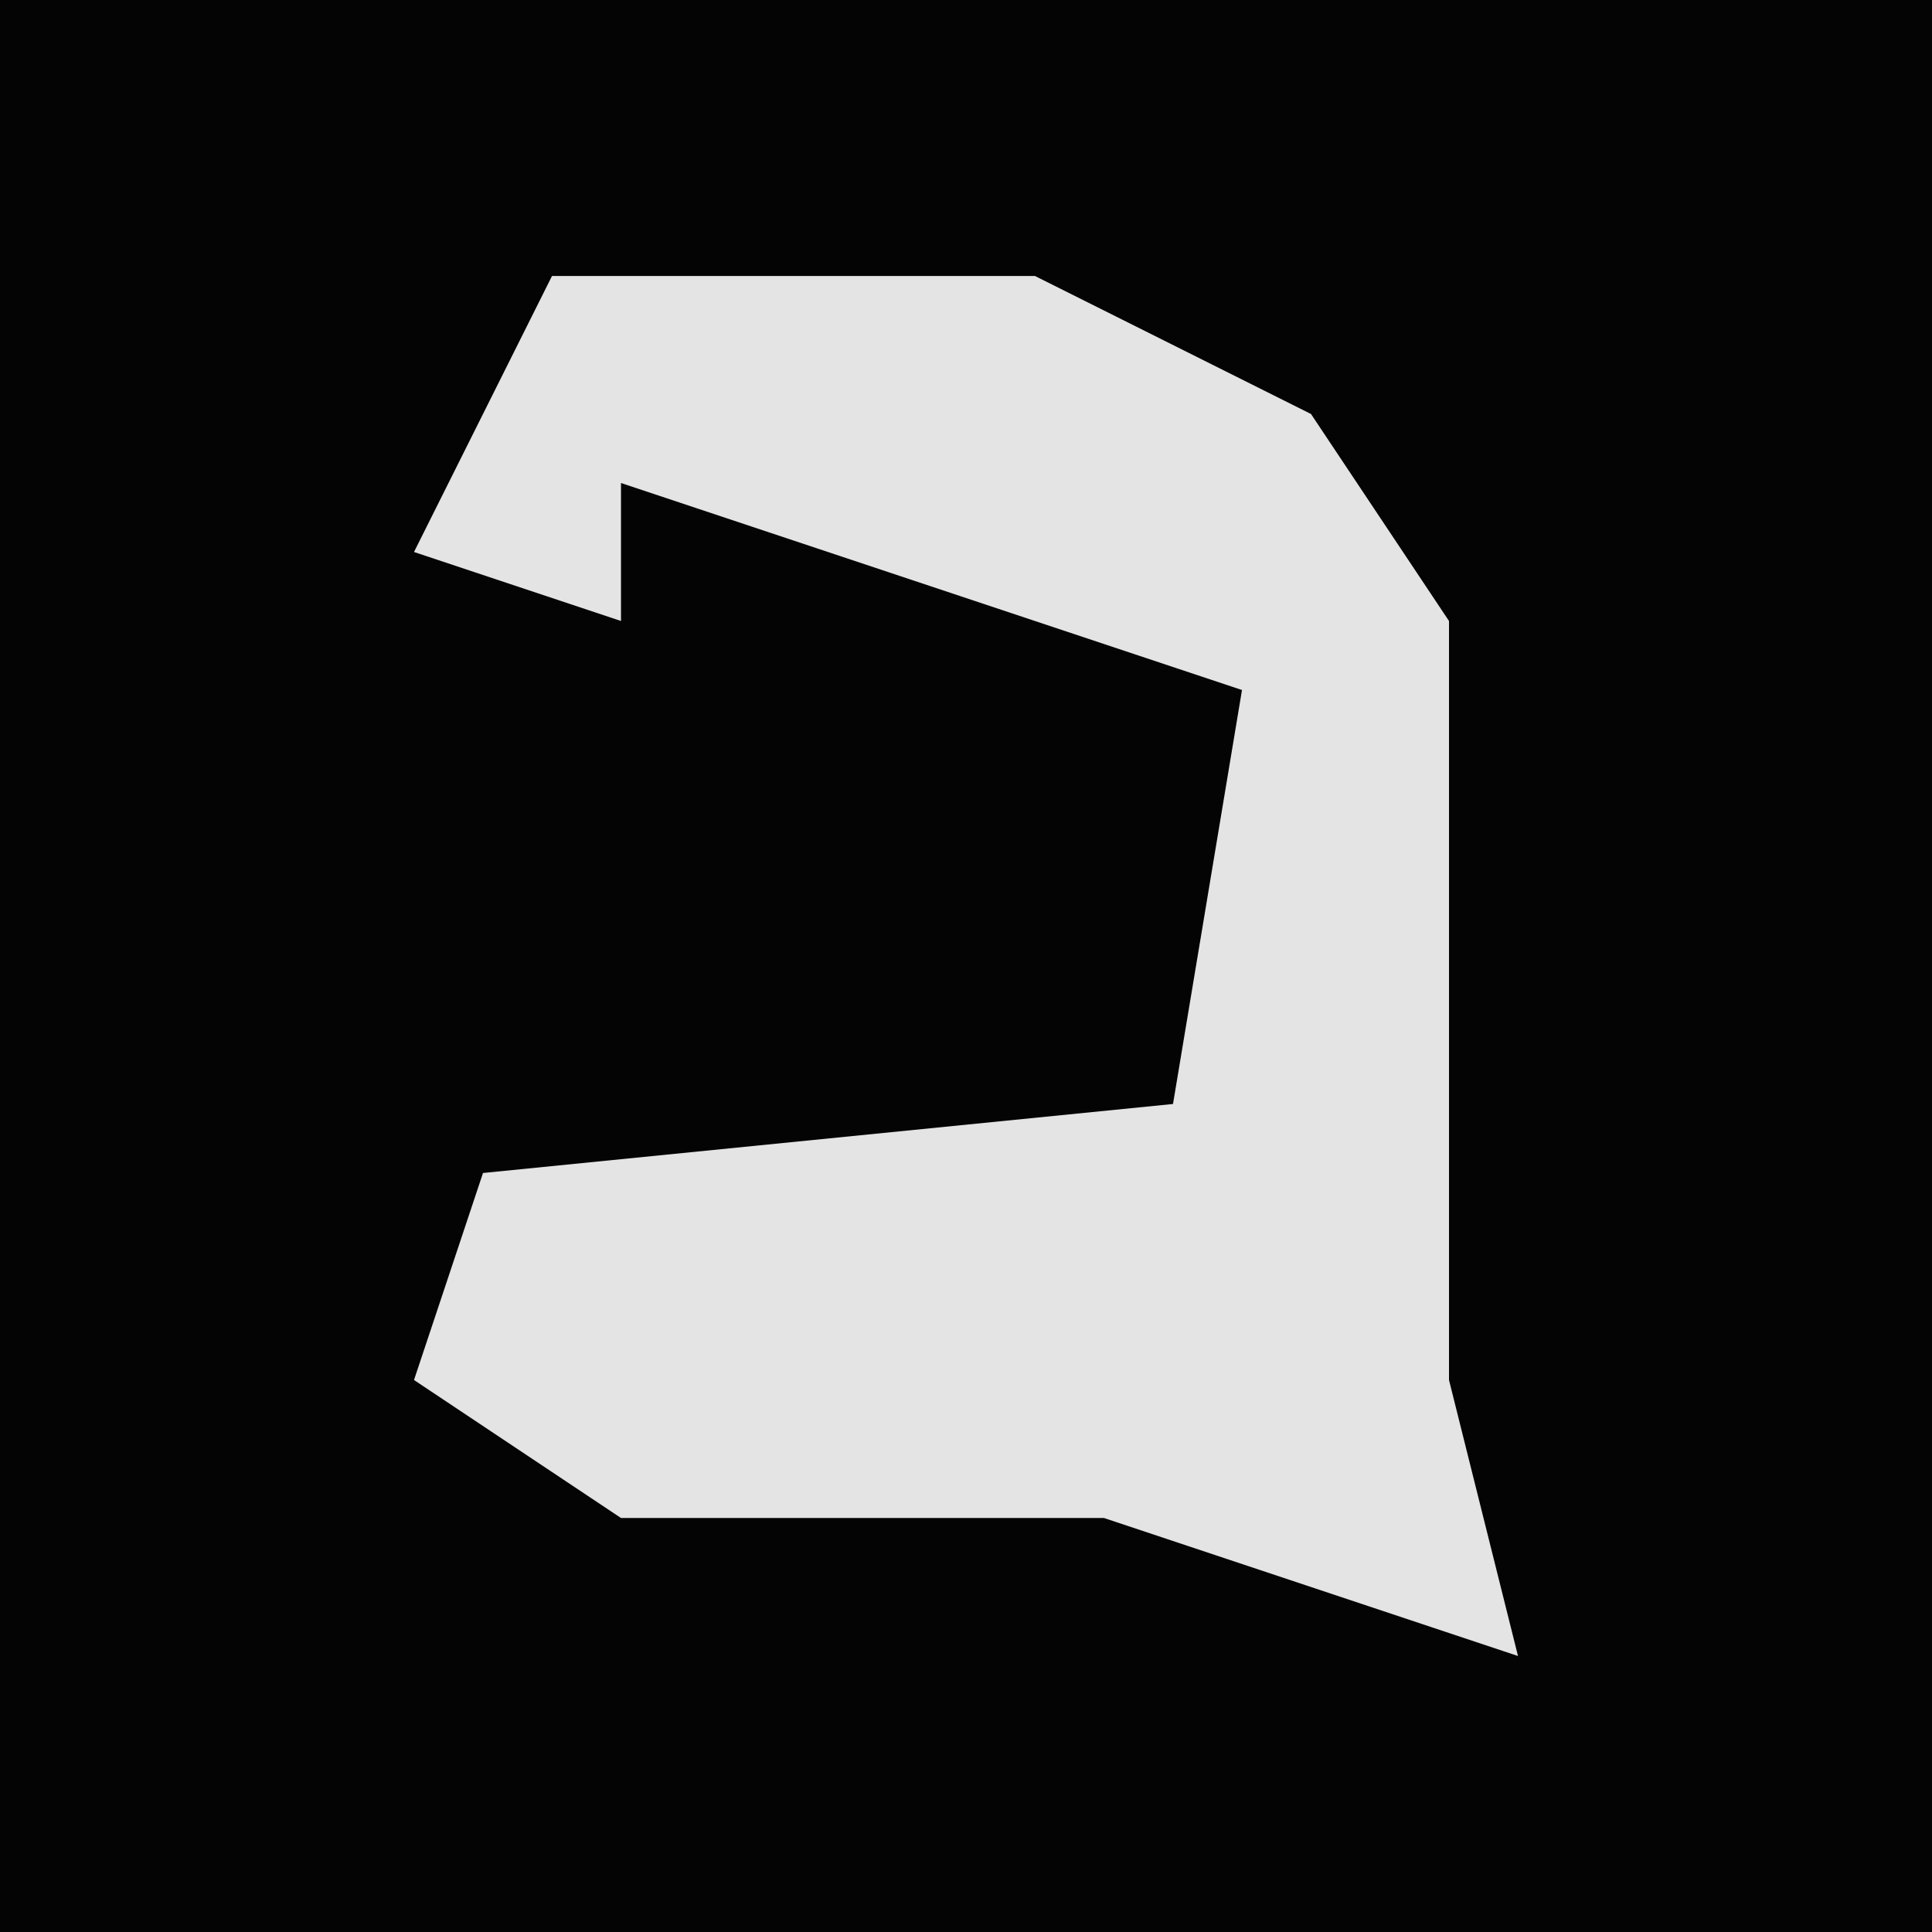 <?xml version="1.0" encoding="UTF-8"?>
<svg version="1.1" xmlns="http://www.w3.org/2000/svg" width="28" height="28">
<path d="M0,0 L28,0 L28,28 L0,28 Z " fill="#040404" transform="translate(0,0)"/>
<path d="M0,0 L7,0 L11,2 L13,5 L13,16 L14,20 L8,18 L1,18 L-2,16 L-1,13 L9,12 L10,6 L1,3 L1,5 L-2,4 Z " fill="#E4E4E4" transform="translate(8,4)"/>
</svg>
